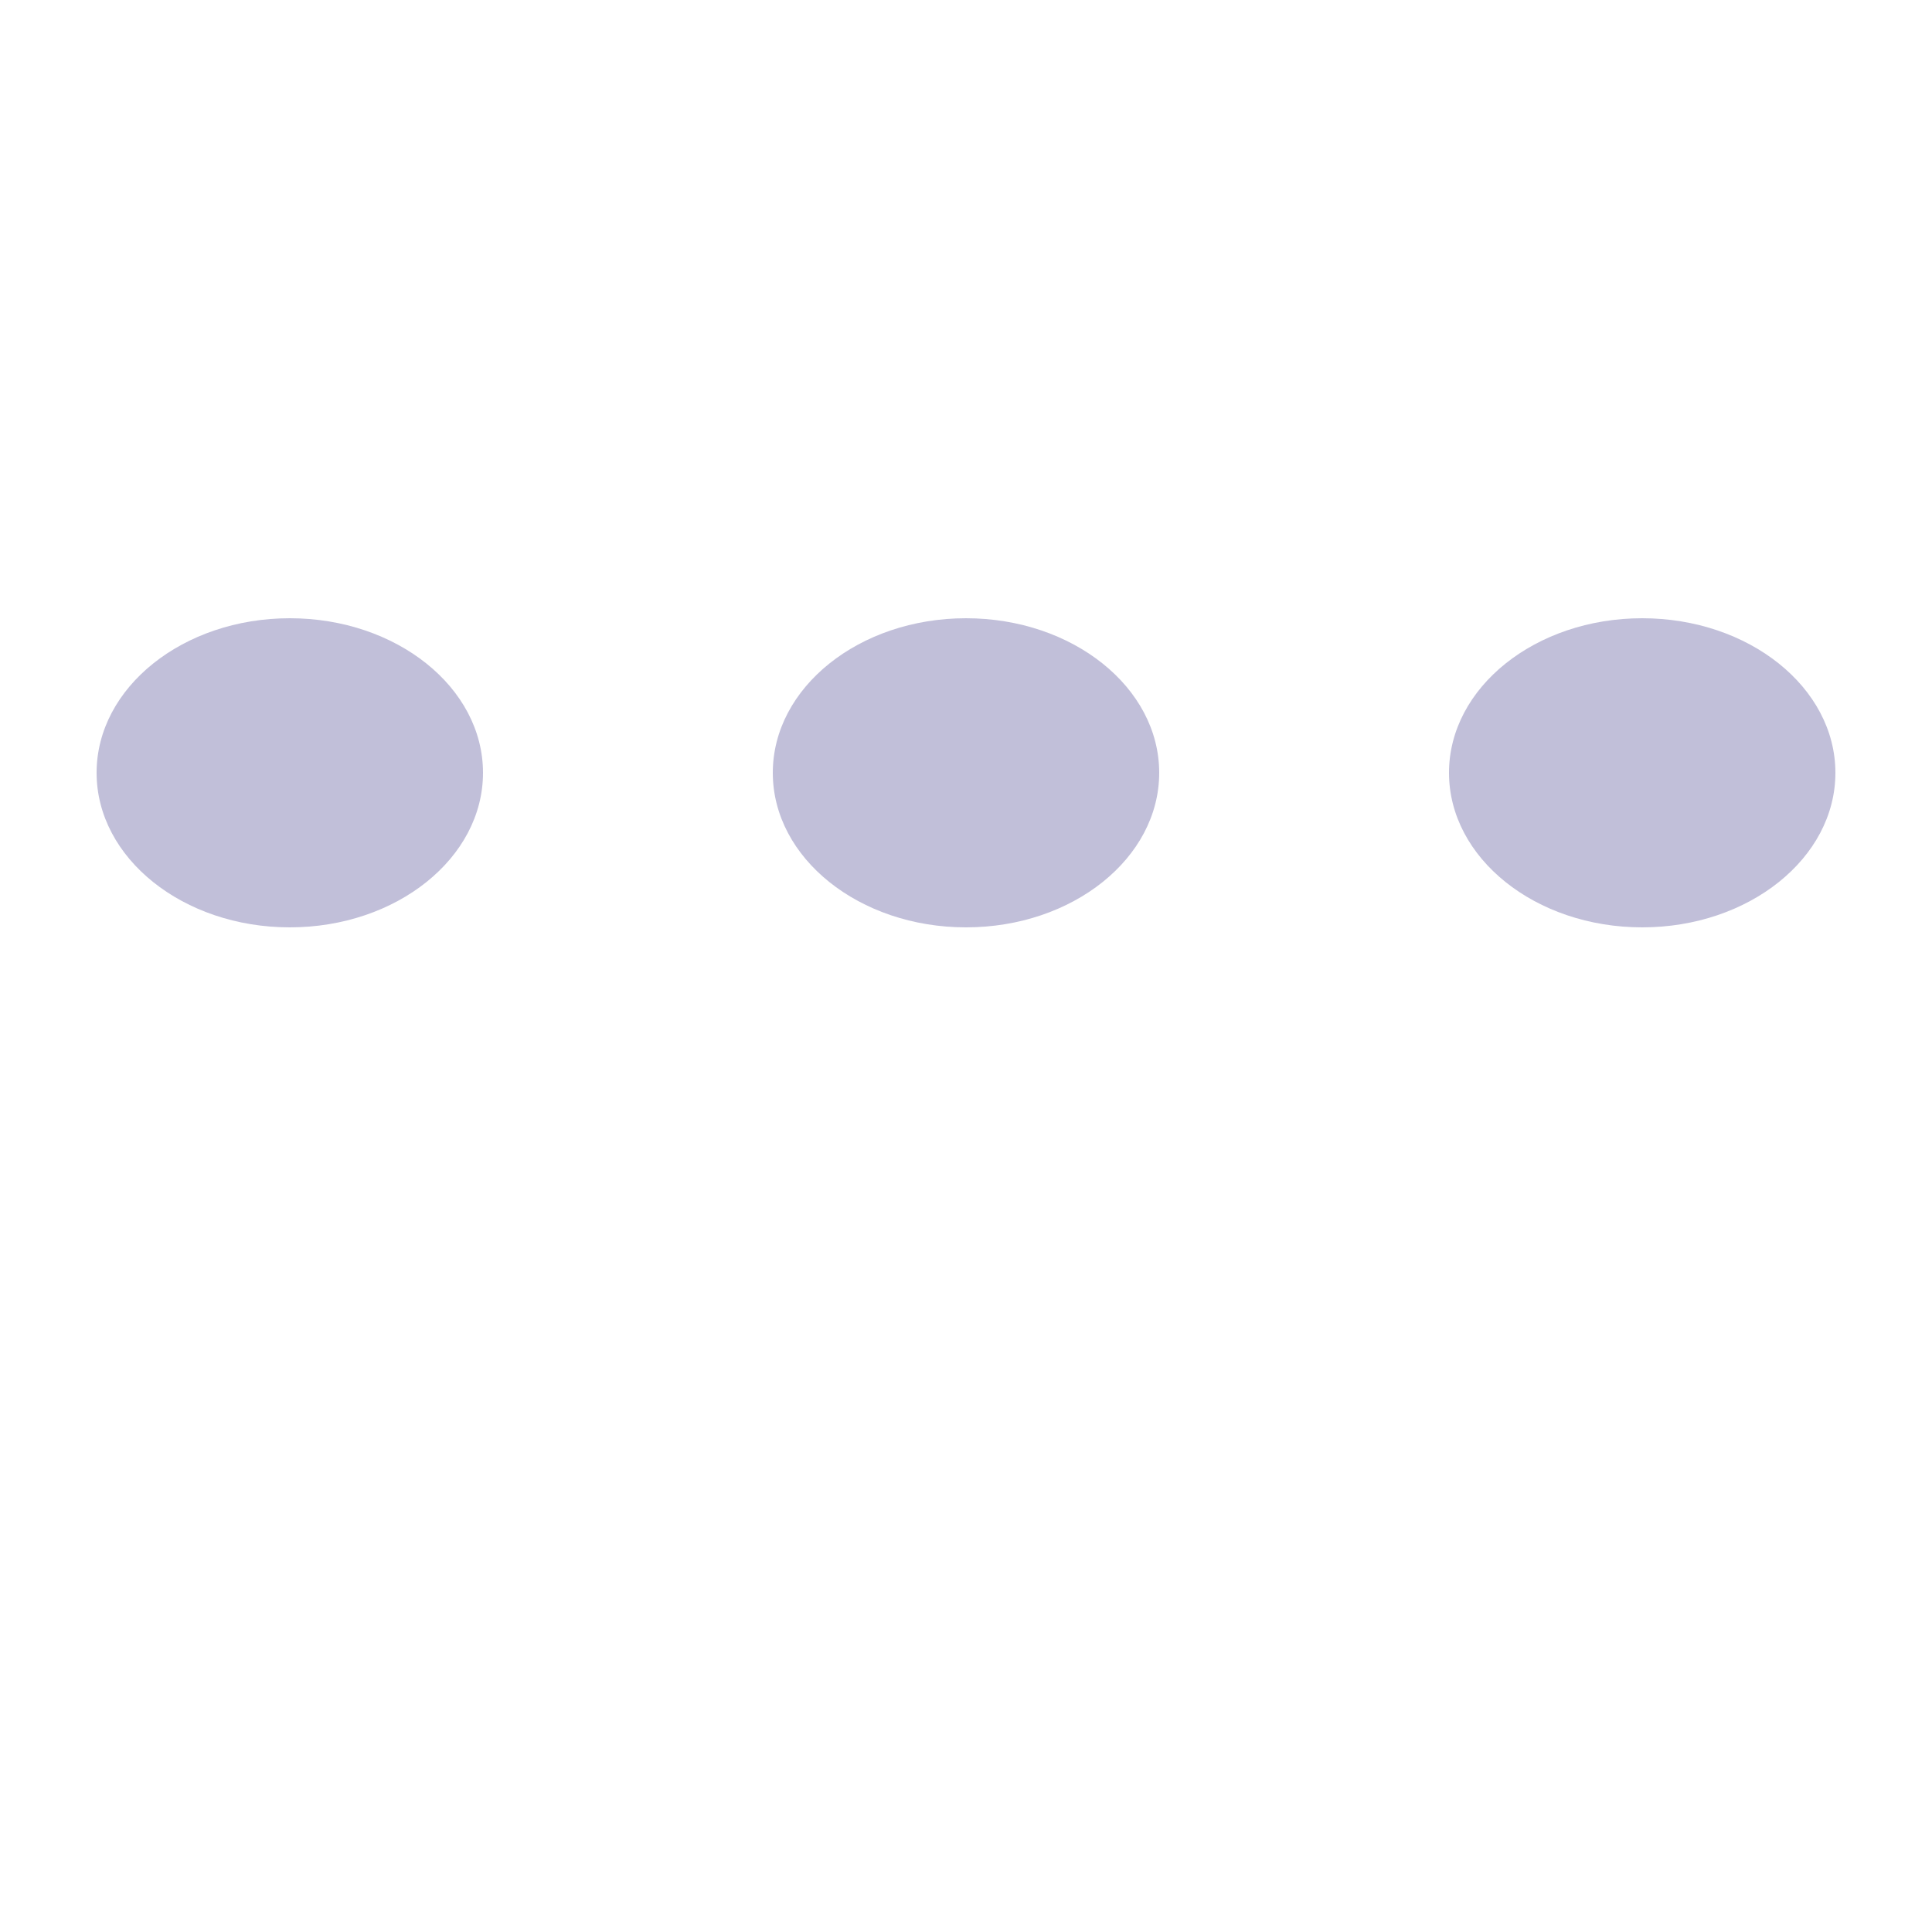 <svg width="30" height="30" viewBox="0 0 30 30" fill="none" xmlns="http://www.w3.org/2000/svg">
<g clip-path="url(#clip0_705_92)">
<path d="M4.5 14.4C6.157 14.4 7.5 13.325 7.5 12C7.5 10.675 6.157 9.6 4.5 9.6C2.843 9.6 1.5 10.675 1.5 12C1.5 13.325 2.843 14.4 4.5 14.4Z" fill="#C1BFD9"/>
<path d="M15 14.4C16.657 14.4 18 13.325 18 12C18 10.675 16.657 9.6 15 9.6C13.343 9.6 12 10.675 12 12C12 13.325 13.343 14.4 15 14.4Z" fill="#C1BFD9"/>
<path d="M25.5 14.4C27.157 14.4 28.5 13.325 28.5 12C28.5 10.675 27.157 9.6 25.5 9.6C23.843 9.6 22.5 10.675 22.5 12C22.5 13.325 23.843 14.4 25.5 14.4Z" fill="#C1BFD9"/>
</g>
<defs>
<clipPath id="clip0_705_92">
<rect width="30" height="30" fill="white"/>
</clipPath>
</defs>
</svg>
